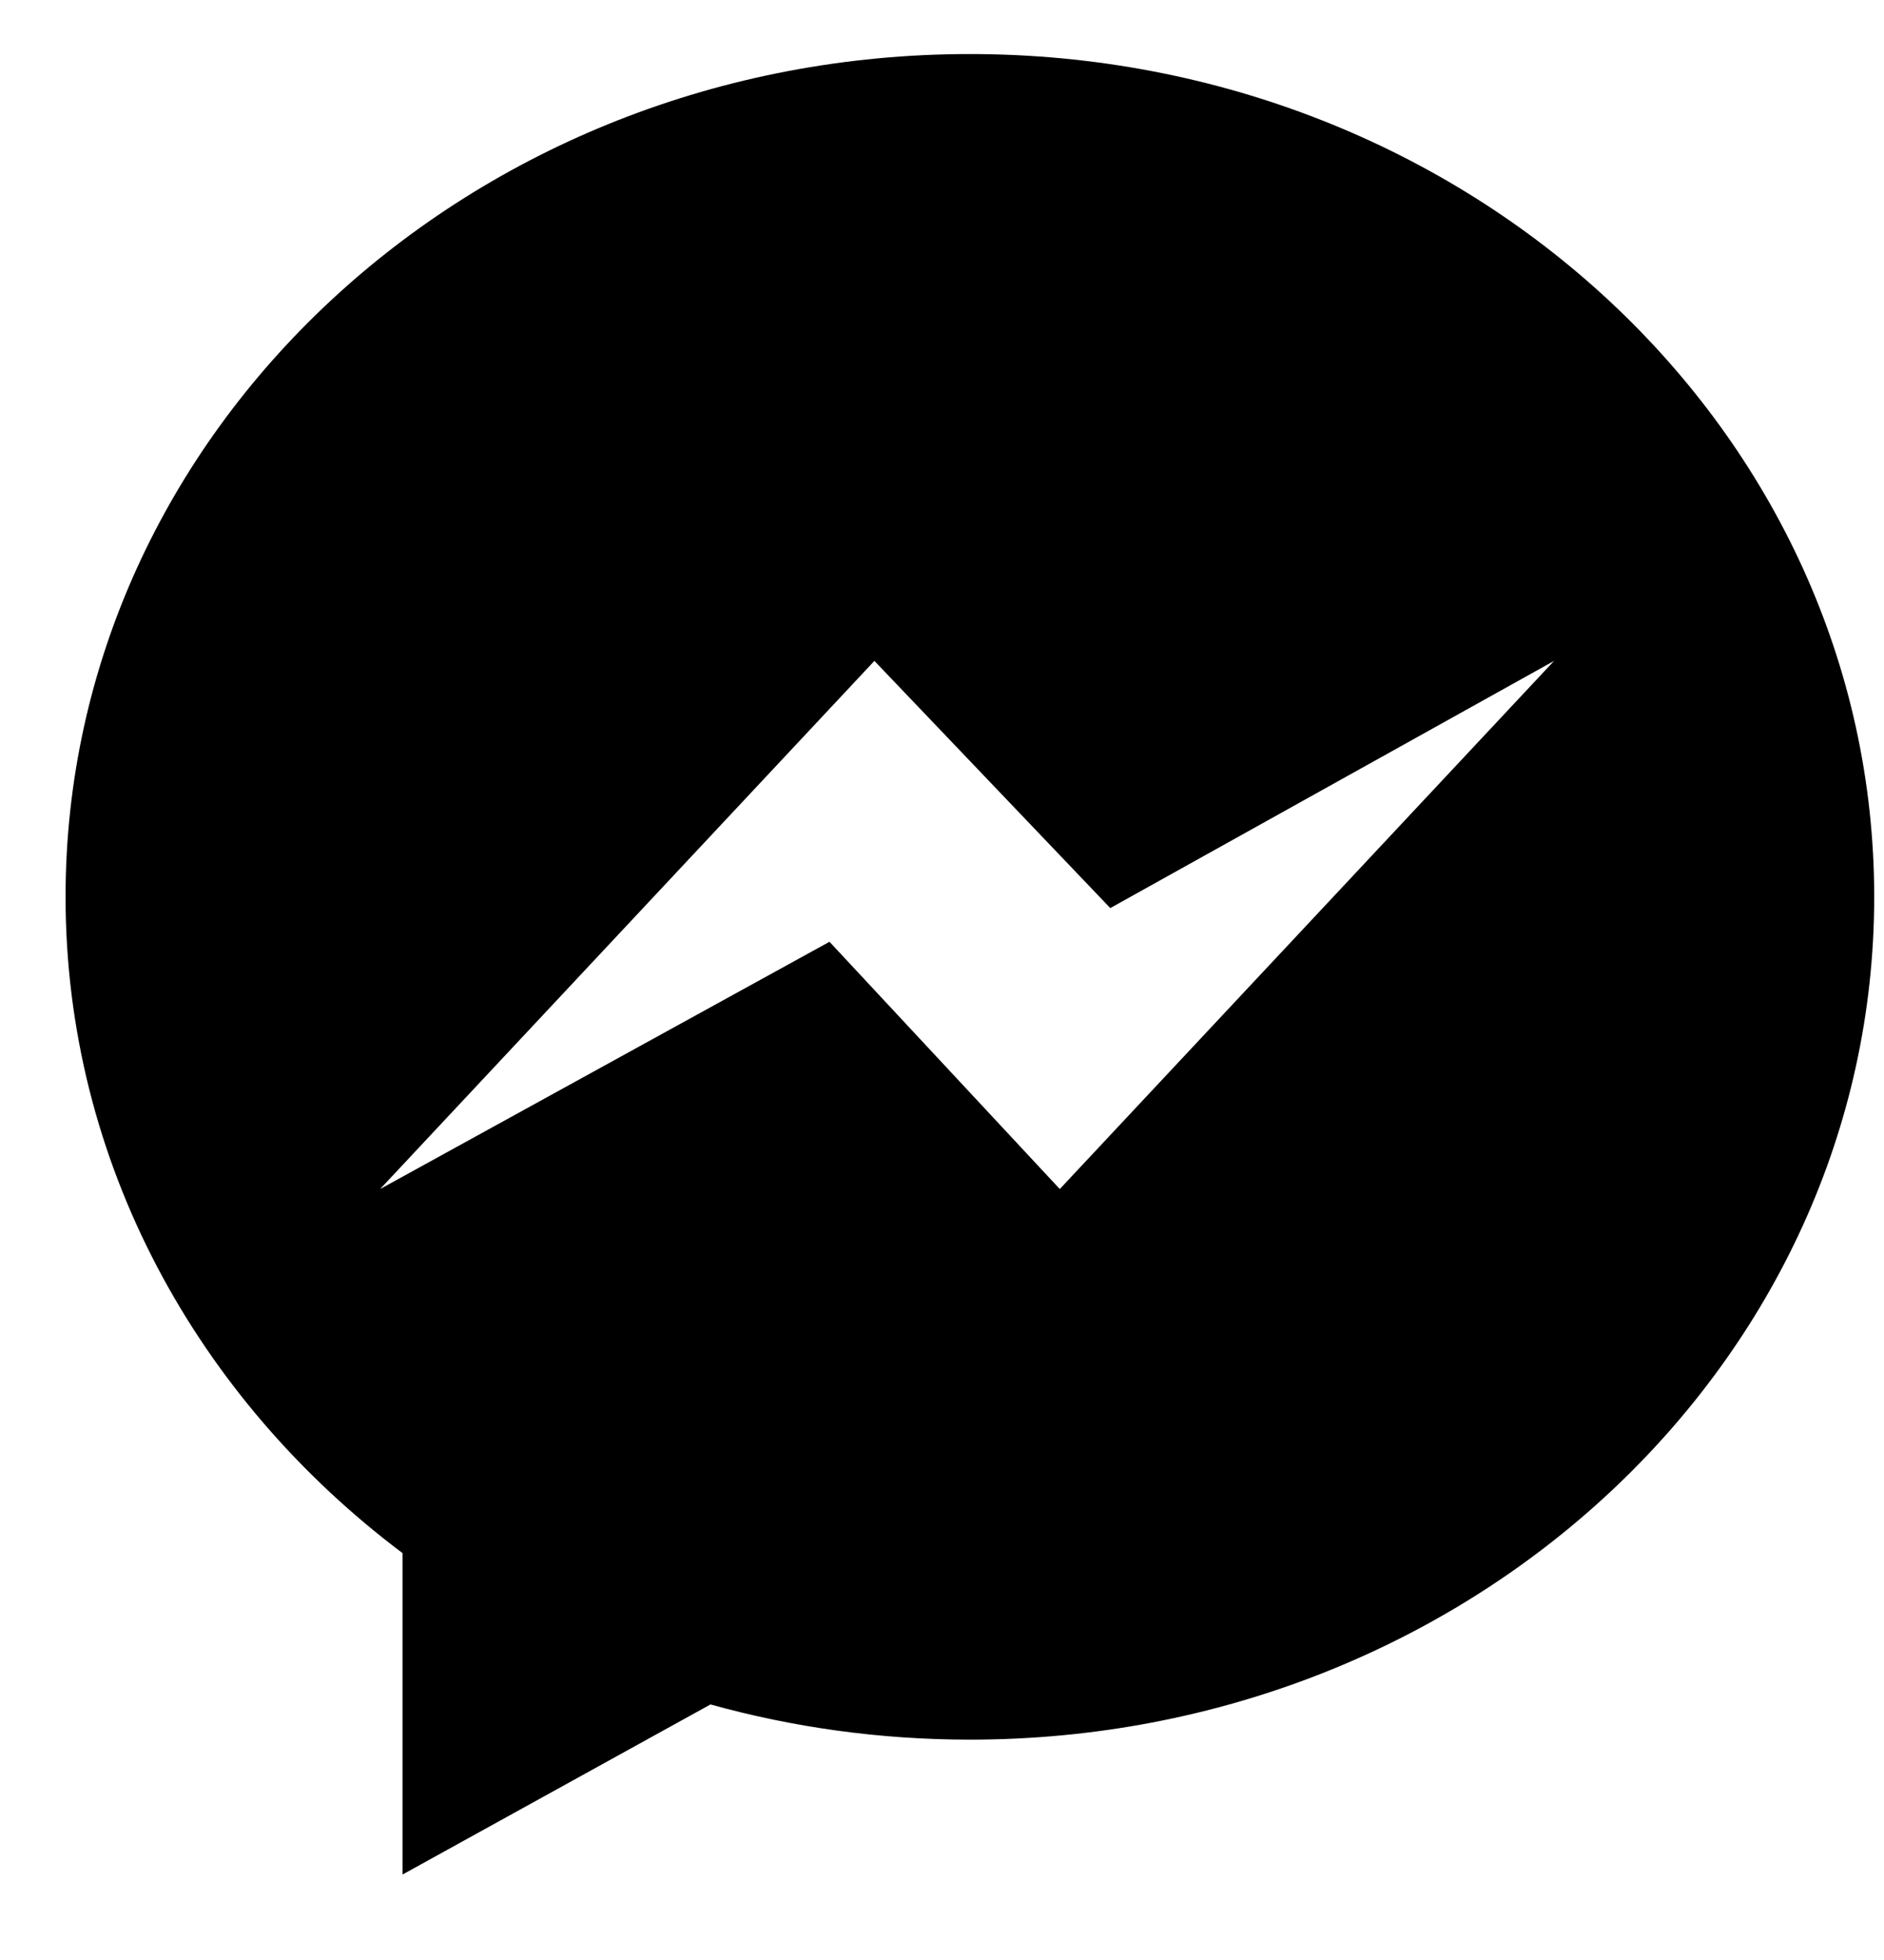 <svg xmlns="http://www.w3.org/2000/svg" xmlns:xlink="http://www.w3.org/1999/xlink" width="25" height="26" version="1.1" viewBox="0 0 25 26"><title>Untitled</title><desc>Created with Sketch.</desc><g id="Page-1" fill="none" fill-rule="evenodd" stroke="none" stroke-width="1"><g id="messenger" fill="#000" fill-rule="nonzero" transform="translate(0.87, 0.717)"><path id="Shape" d="M12,0 C5.373,0 0,5.005 0,11.18 C0,14.699 1.745,17.837 4.472,19.886 L4.472,24.149 L8.558,21.893 C9.648,22.196 10.804,22.36 12,22.36 C18.627,22.36 24,17.355 24,11.18 C24,5.005 18.627,0 12,0 Z M13.193,15.056 L10.137,11.776 L4.174,15.056 L10.733,8.05 L13.863,11.329 L19.752,8.05 L13.193,15.056 Z"/></g></g></svg>